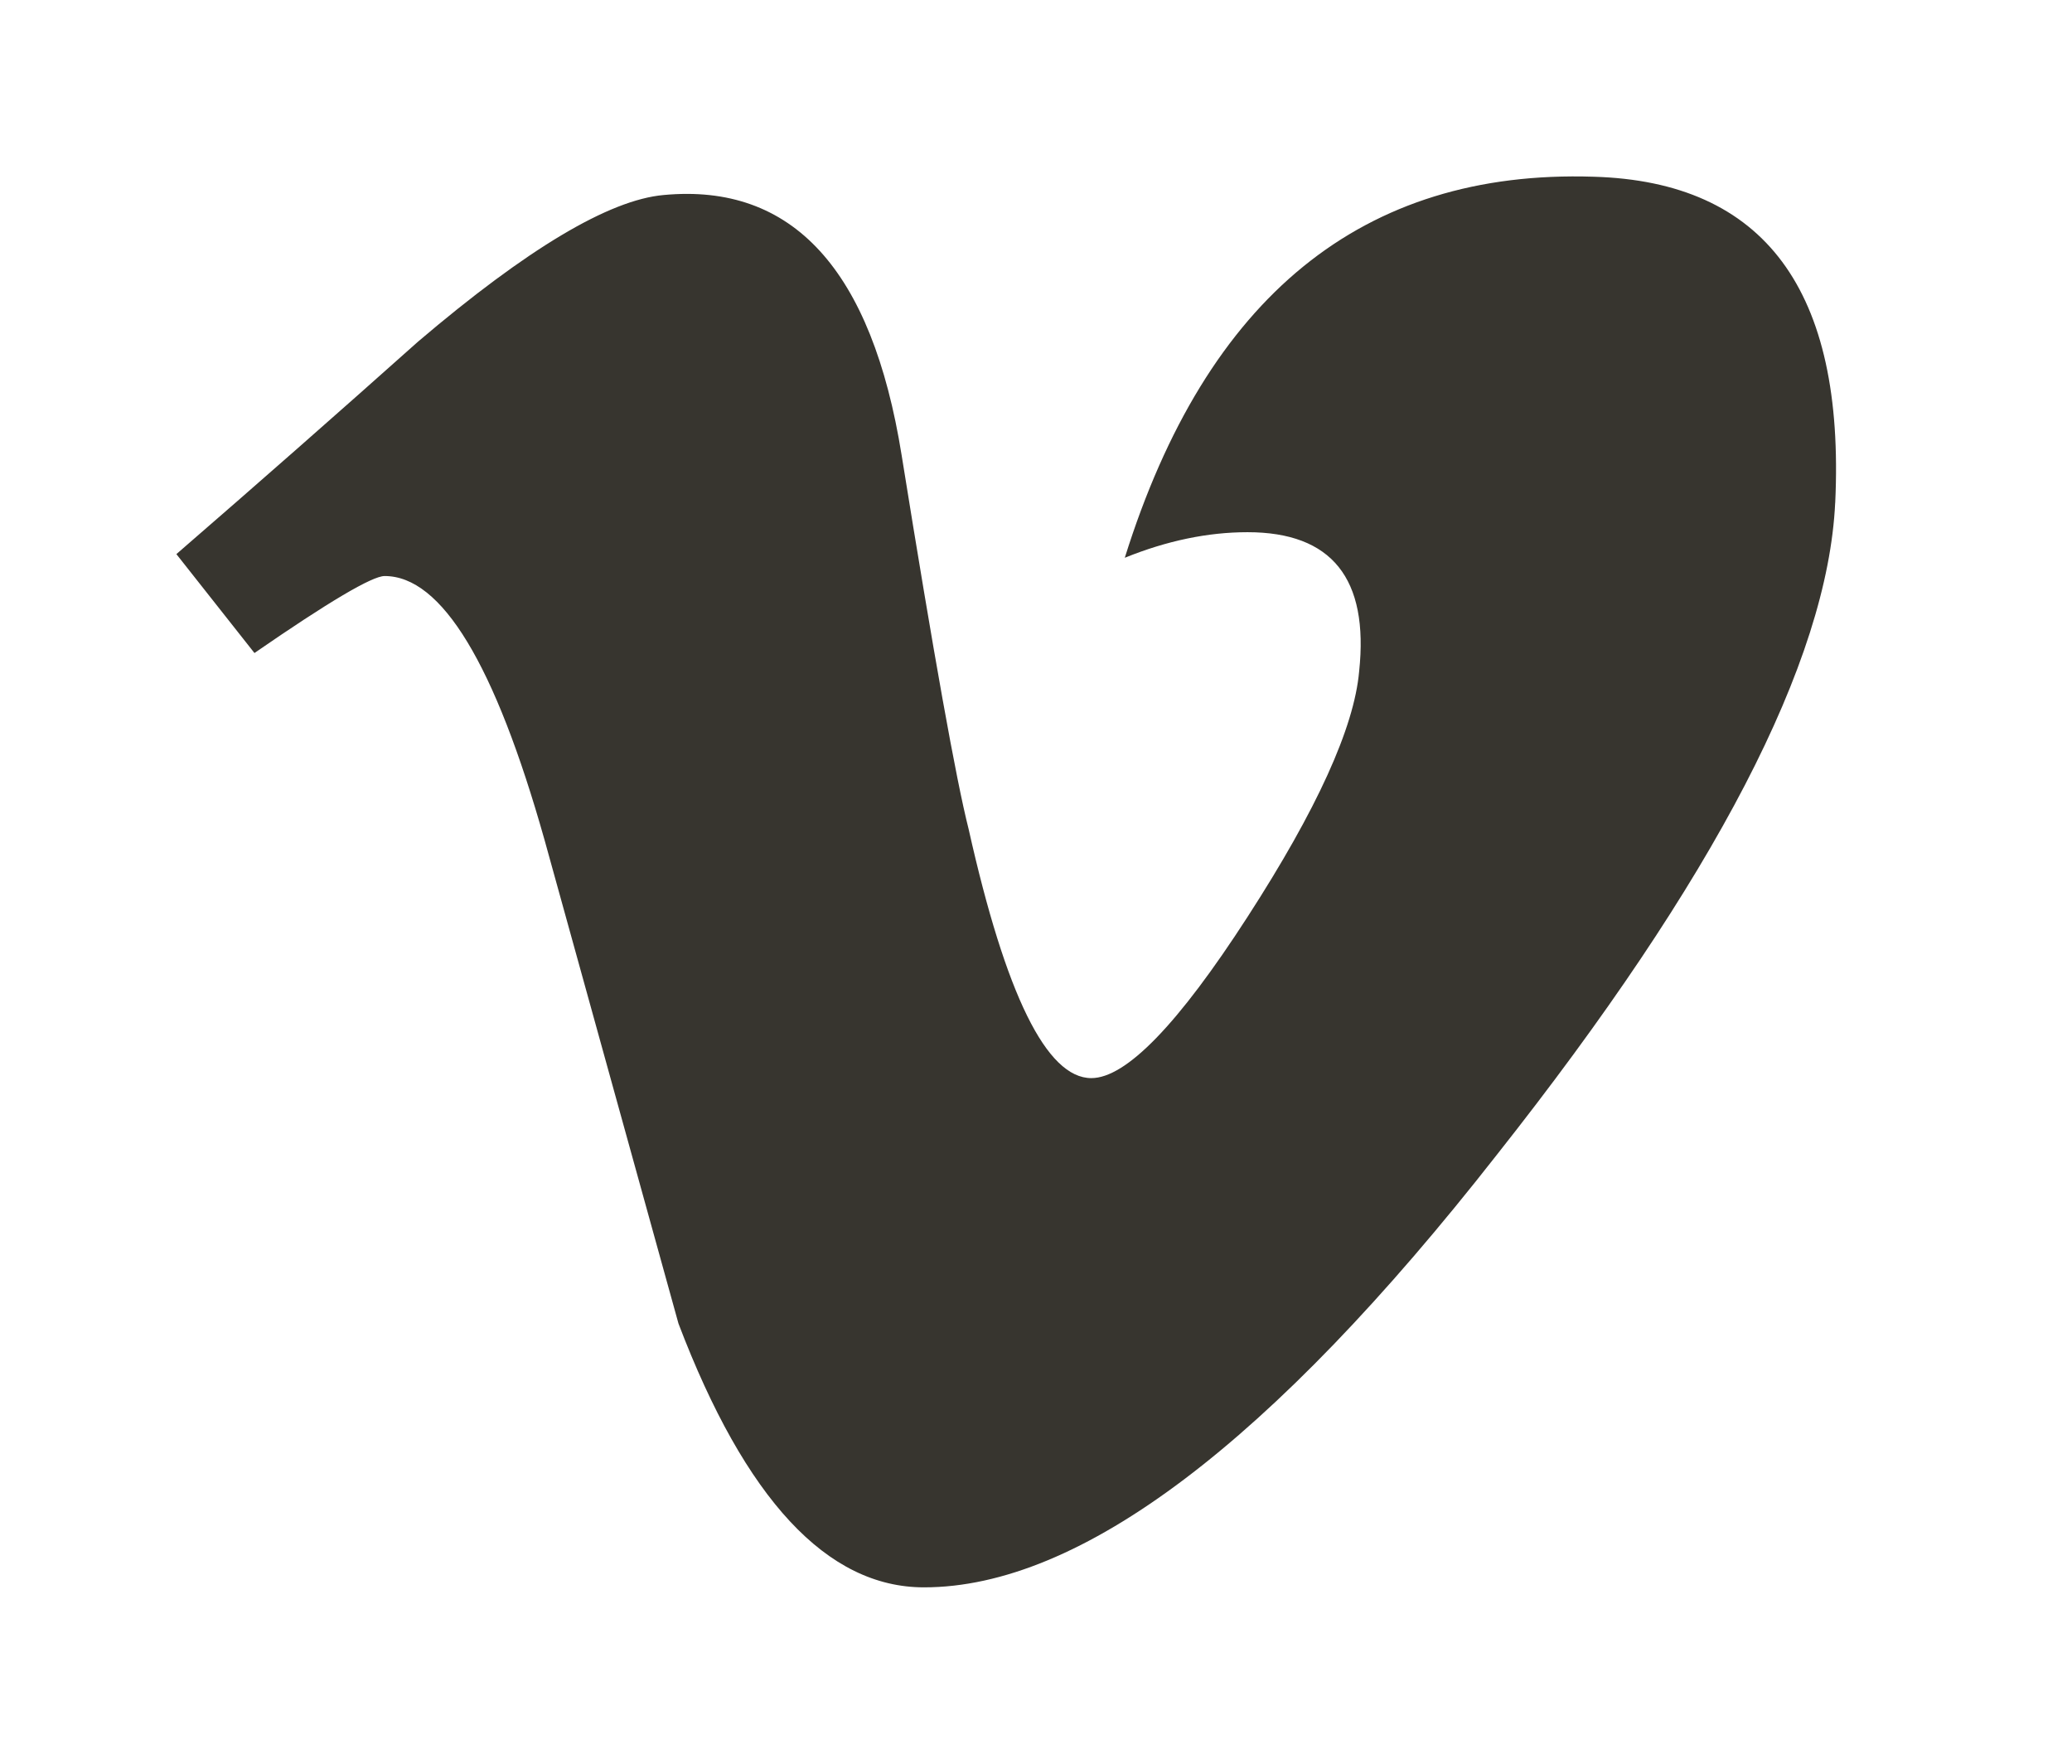<!-- Generated by IcoMoon.io -->
<svg version="1.1" xmlns="http://www.w3.org/2000/svg" width="47" height="40" viewBox="0 0 47 40">
<title>mp-vimeo-</title>
<path fill="#37352f" d="M41.628 11.403c-0.169 3.601-2.728 8.532-7.678 14.791-5.118 6.537-9.449 9.806-12.992 9.806-2.195 0-4.051-1.995-5.568-5.983l-3.038-10.968c-1.126-3.99-2.334-5.985-3.627-5.985-0.282 0-1.267 0.582-2.953 1.746l-1.771-2.243c1.856-1.607 3.684-3.215 5.483-4.82 2.475-2.106 4.331-3.213 5.568-3.324 2.925-0.276 4.725 1.689 5.4 5.9 0.73 4.544 1.237 7.368 1.519 8.477 0.843 3.767 1.771 5.651 2.784 5.651 0.787 0 1.969-1.218 3.543-3.656 1.576-2.438 2.419-4.294 2.532-5.568 0.224-2.106-0.619-3.157-2.532-3.157-0.9 0-1.828 0.193-2.784 0.58 1.856-5.927 5.4-8.809 10.632-8.642 3.88 0.111 5.709 2.575 5.483 7.396v0z"></path>
</svg>
